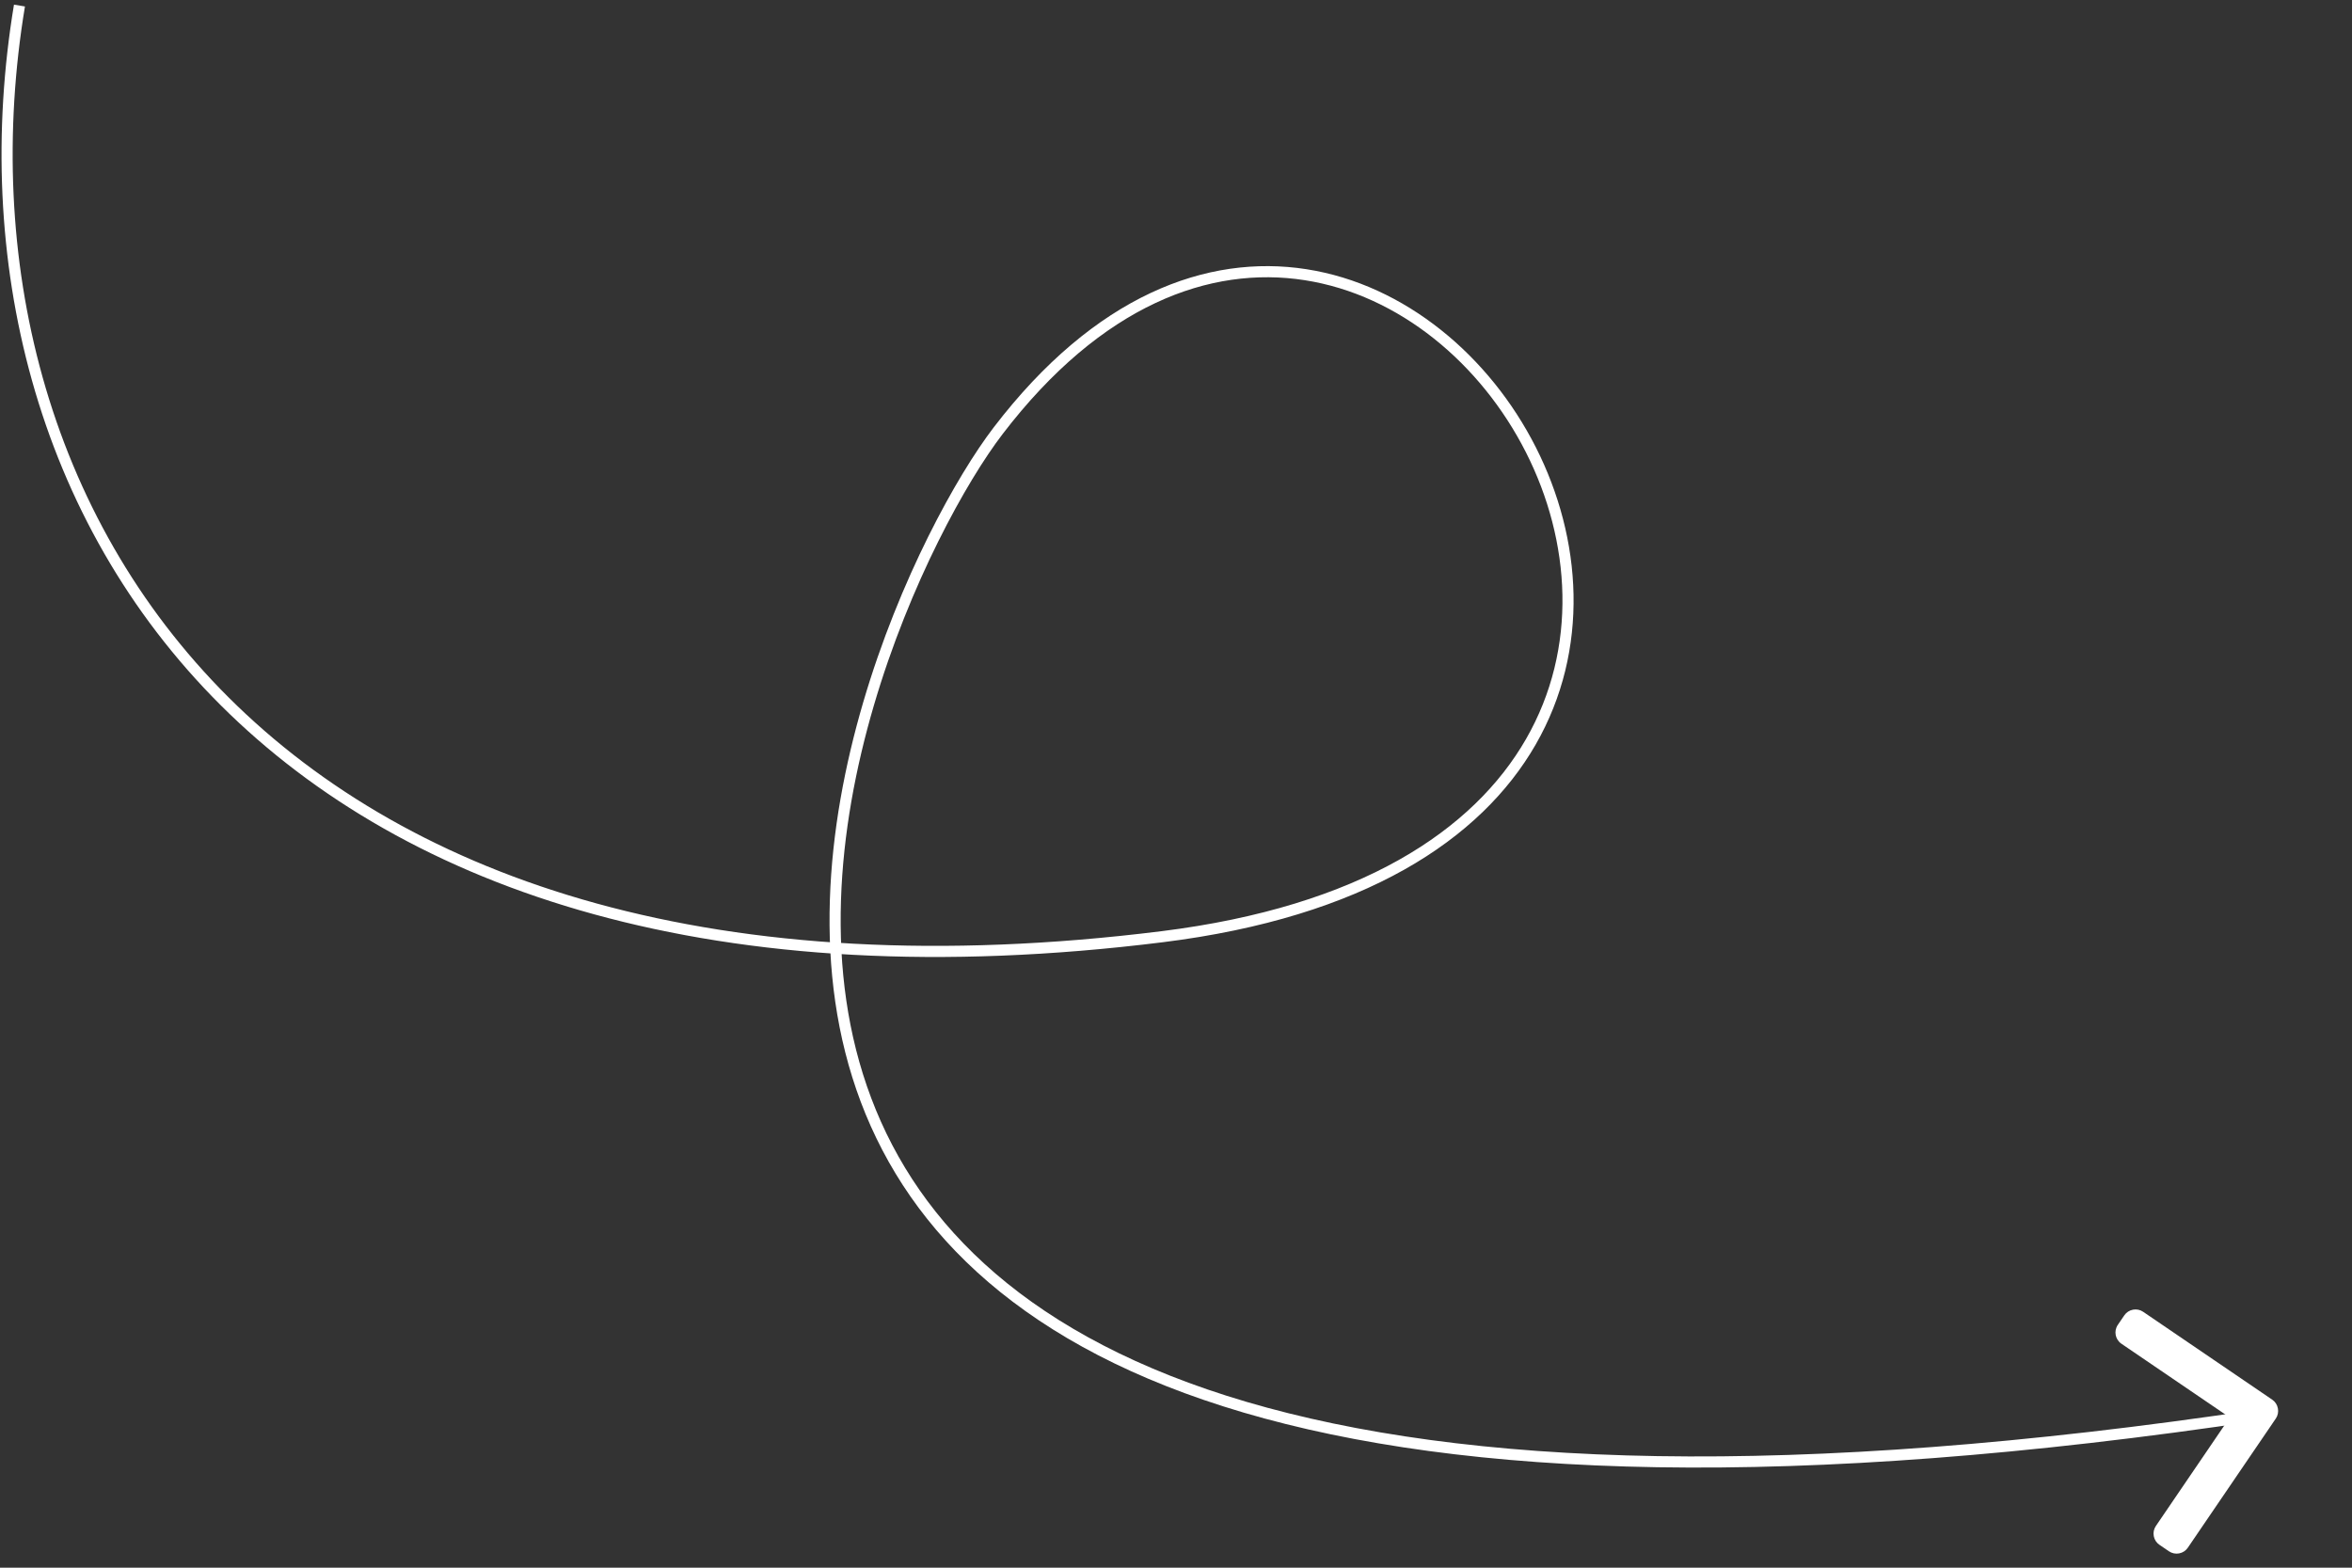 <svg width="423" height="282" viewBox="0 0 423 282" fill="none" xmlns="http://www.w3.org/2000/svg">
<rect x="0" y="0" width="423" height="282" fill="#333333" stroke="none"/>
<path d="M3.5 1C-11.5 91.5 48.5 188.5 209 168.5C353.079 150.546 251.611 -16.799 179.5 77.5C153.5 111.5 66.5 305.5 406.5 254.5" stroke="white" stroke-width="2"/>
<g clip-path="url(#clip0_93_79)">
<path d="M401.016 254.984L387.728 274.496C387.362 275.033 387.228 275.682 387.35 276.324C387.472 276.967 387.835 277.522 388.372 277.887L390.081 279.051C390.618 279.417 391.268 279.552 391.91 279.43C392.552 279.308 393.107 278.945 393.473 278.407L409.294 255.177C409.661 254.638 409.794 253.986 409.67 253.343C409.549 252.697 409.187 252.14 408.648 251.773L385.439 235.968C384.902 235.602 384.252 235.467 383.61 235.589C382.968 235.711 382.413 236.074 382.047 236.612L380.883 238.32C380.125 239.433 380.414 240.955 381.526 241.712L401.016 254.984Z" fill="white"/>
</g>
<defs>
<clipPath id="clip0_93_79">
<rect width="44.619" height="44.619" fill="white" transform="translate(422.873 273.555) rotate(169.256)"/>
</clipPath>
</defs>
</svg>
